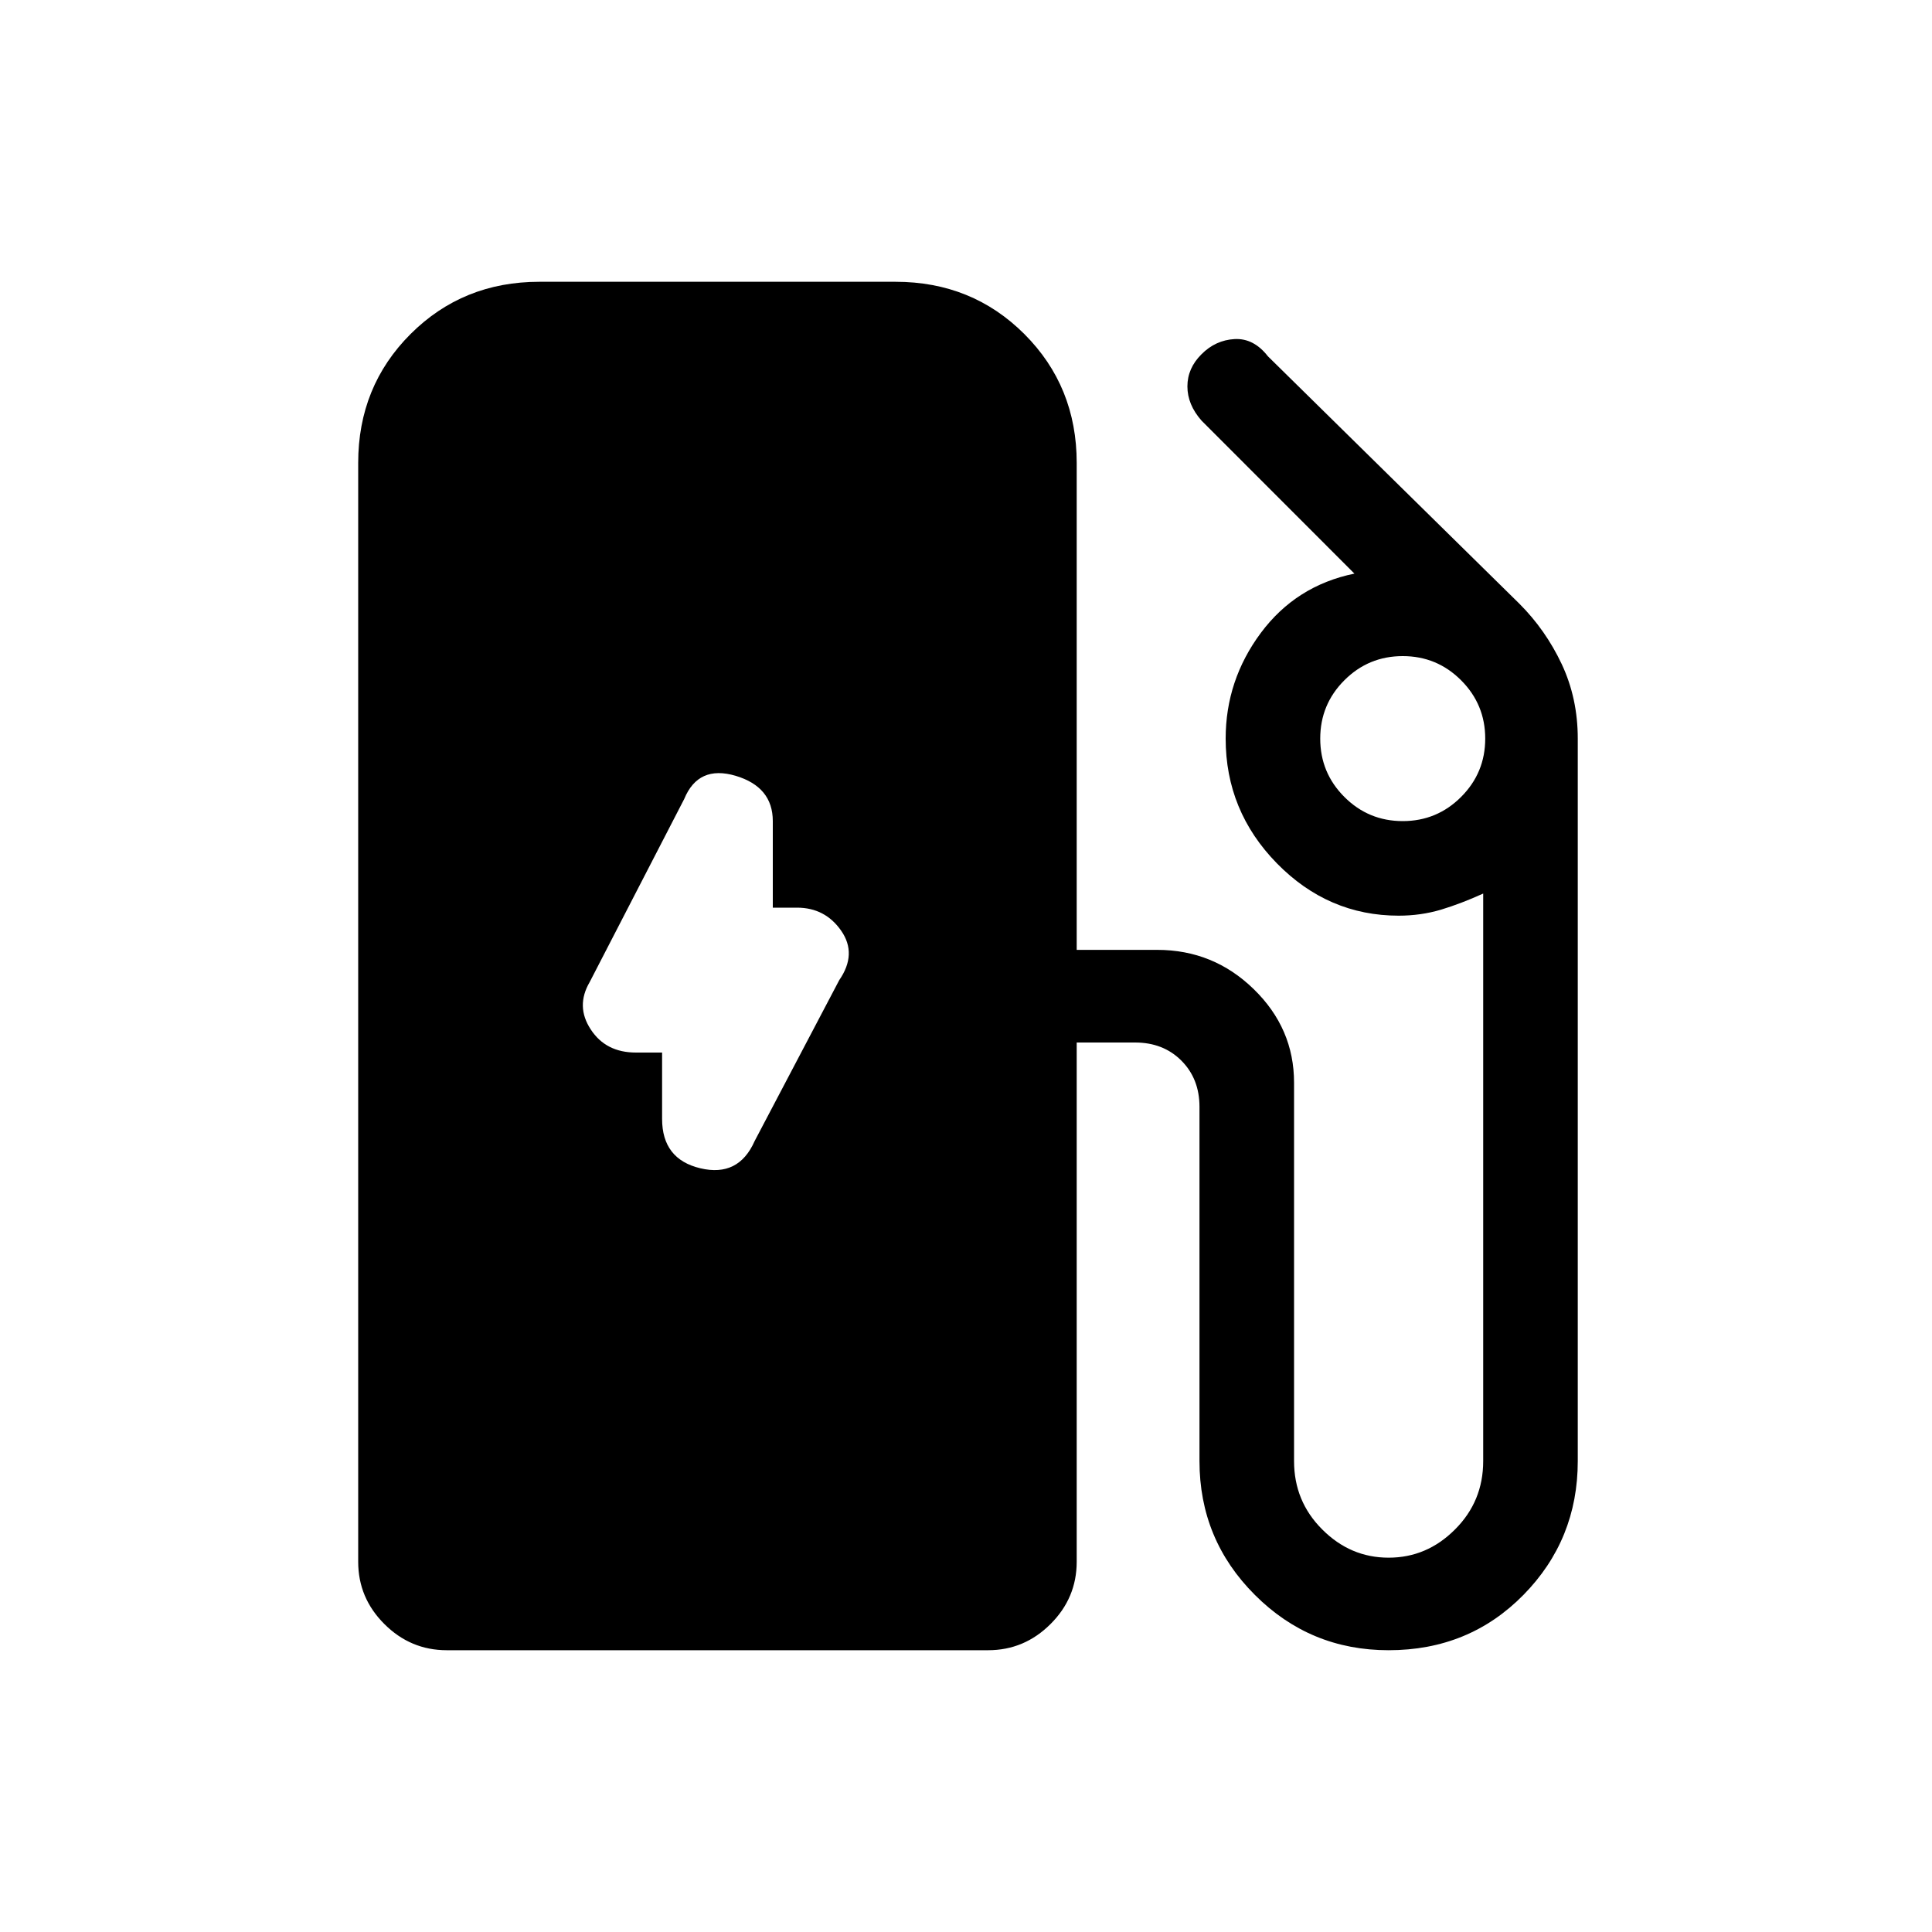 <svg xmlns="http://www.w3.org/2000/svg" height="20" width="20"><path d="M7.812 11.812 8.688 10.146Q8.875 9.875 8.708 9.635Q8.542 9.396 8.25 9.396H8V8.5Q8 8.146 7.615 8.031Q7.229 7.917 7.083 8.271L6.104 10.167Q5.958 10.417 6.115 10.656Q6.271 10.896 6.583 10.896H6.854V11.583Q6.854 12 7.25 12.094Q7.646 12.188 7.812 11.812ZM4.625 17.083Q4.25 17.083 3.979 16.812Q3.708 16.542 3.708 16.167V4.792Q3.708 4 4.25 3.458Q4.792 2.917 5.583 2.917H9.271Q10.062 2.917 10.604 3.458Q11.146 4 11.146 4.792V9.833H11.979Q12.562 9.833 12.979 10.24Q13.396 10.646 13.396 11.208V15.125Q13.396 15.542 13.688 15.833Q13.979 16.125 14.375 16.125Q14.771 16.125 15.062 15.833Q15.354 15.542 15.354 15.125V9.25Q15.125 9.354 14.917 9.417Q14.708 9.479 14.479 9.479Q13.75 9.479 13.219 8.938Q12.688 8.396 12.688 7.646Q12.688 7.042 13.052 6.552Q13.417 6.062 14.021 5.938L12.438 4.354Q12.292 4.188 12.292 4Q12.292 3.812 12.438 3.667Q12.583 3.521 12.781 3.51Q12.979 3.5 13.125 3.688L15.729 6.25Q16 6.521 16.167 6.875Q16.333 7.229 16.333 7.646V15.125Q16.333 15.938 15.771 16.51Q15.208 17.083 14.375 17.083Q13.562 17.083 12.99 16.51Q12.417 15.938 12.417 15.125V11.458Q12.417 11.167 12.229 10.979Q12.042 10.792 11.75 10.792H11.146V16.167Q11.146 16.542 10.875 16.812Q10.604 17.083 10.229 17.083ZM14.521 8.5Q14.875 8.5 15.125 8.25Q15.375 8 15.375 7.646Q15.375 7.292 15.125 7.042Q14.875 6.792 14.521 6.792Q14.167 6.792 13.917 7.042Q13.667 7.292 13.667 7.646Q13.667 8 13.917 8.25Q14.167 8.5 14.521 8.5Z"/></svg>